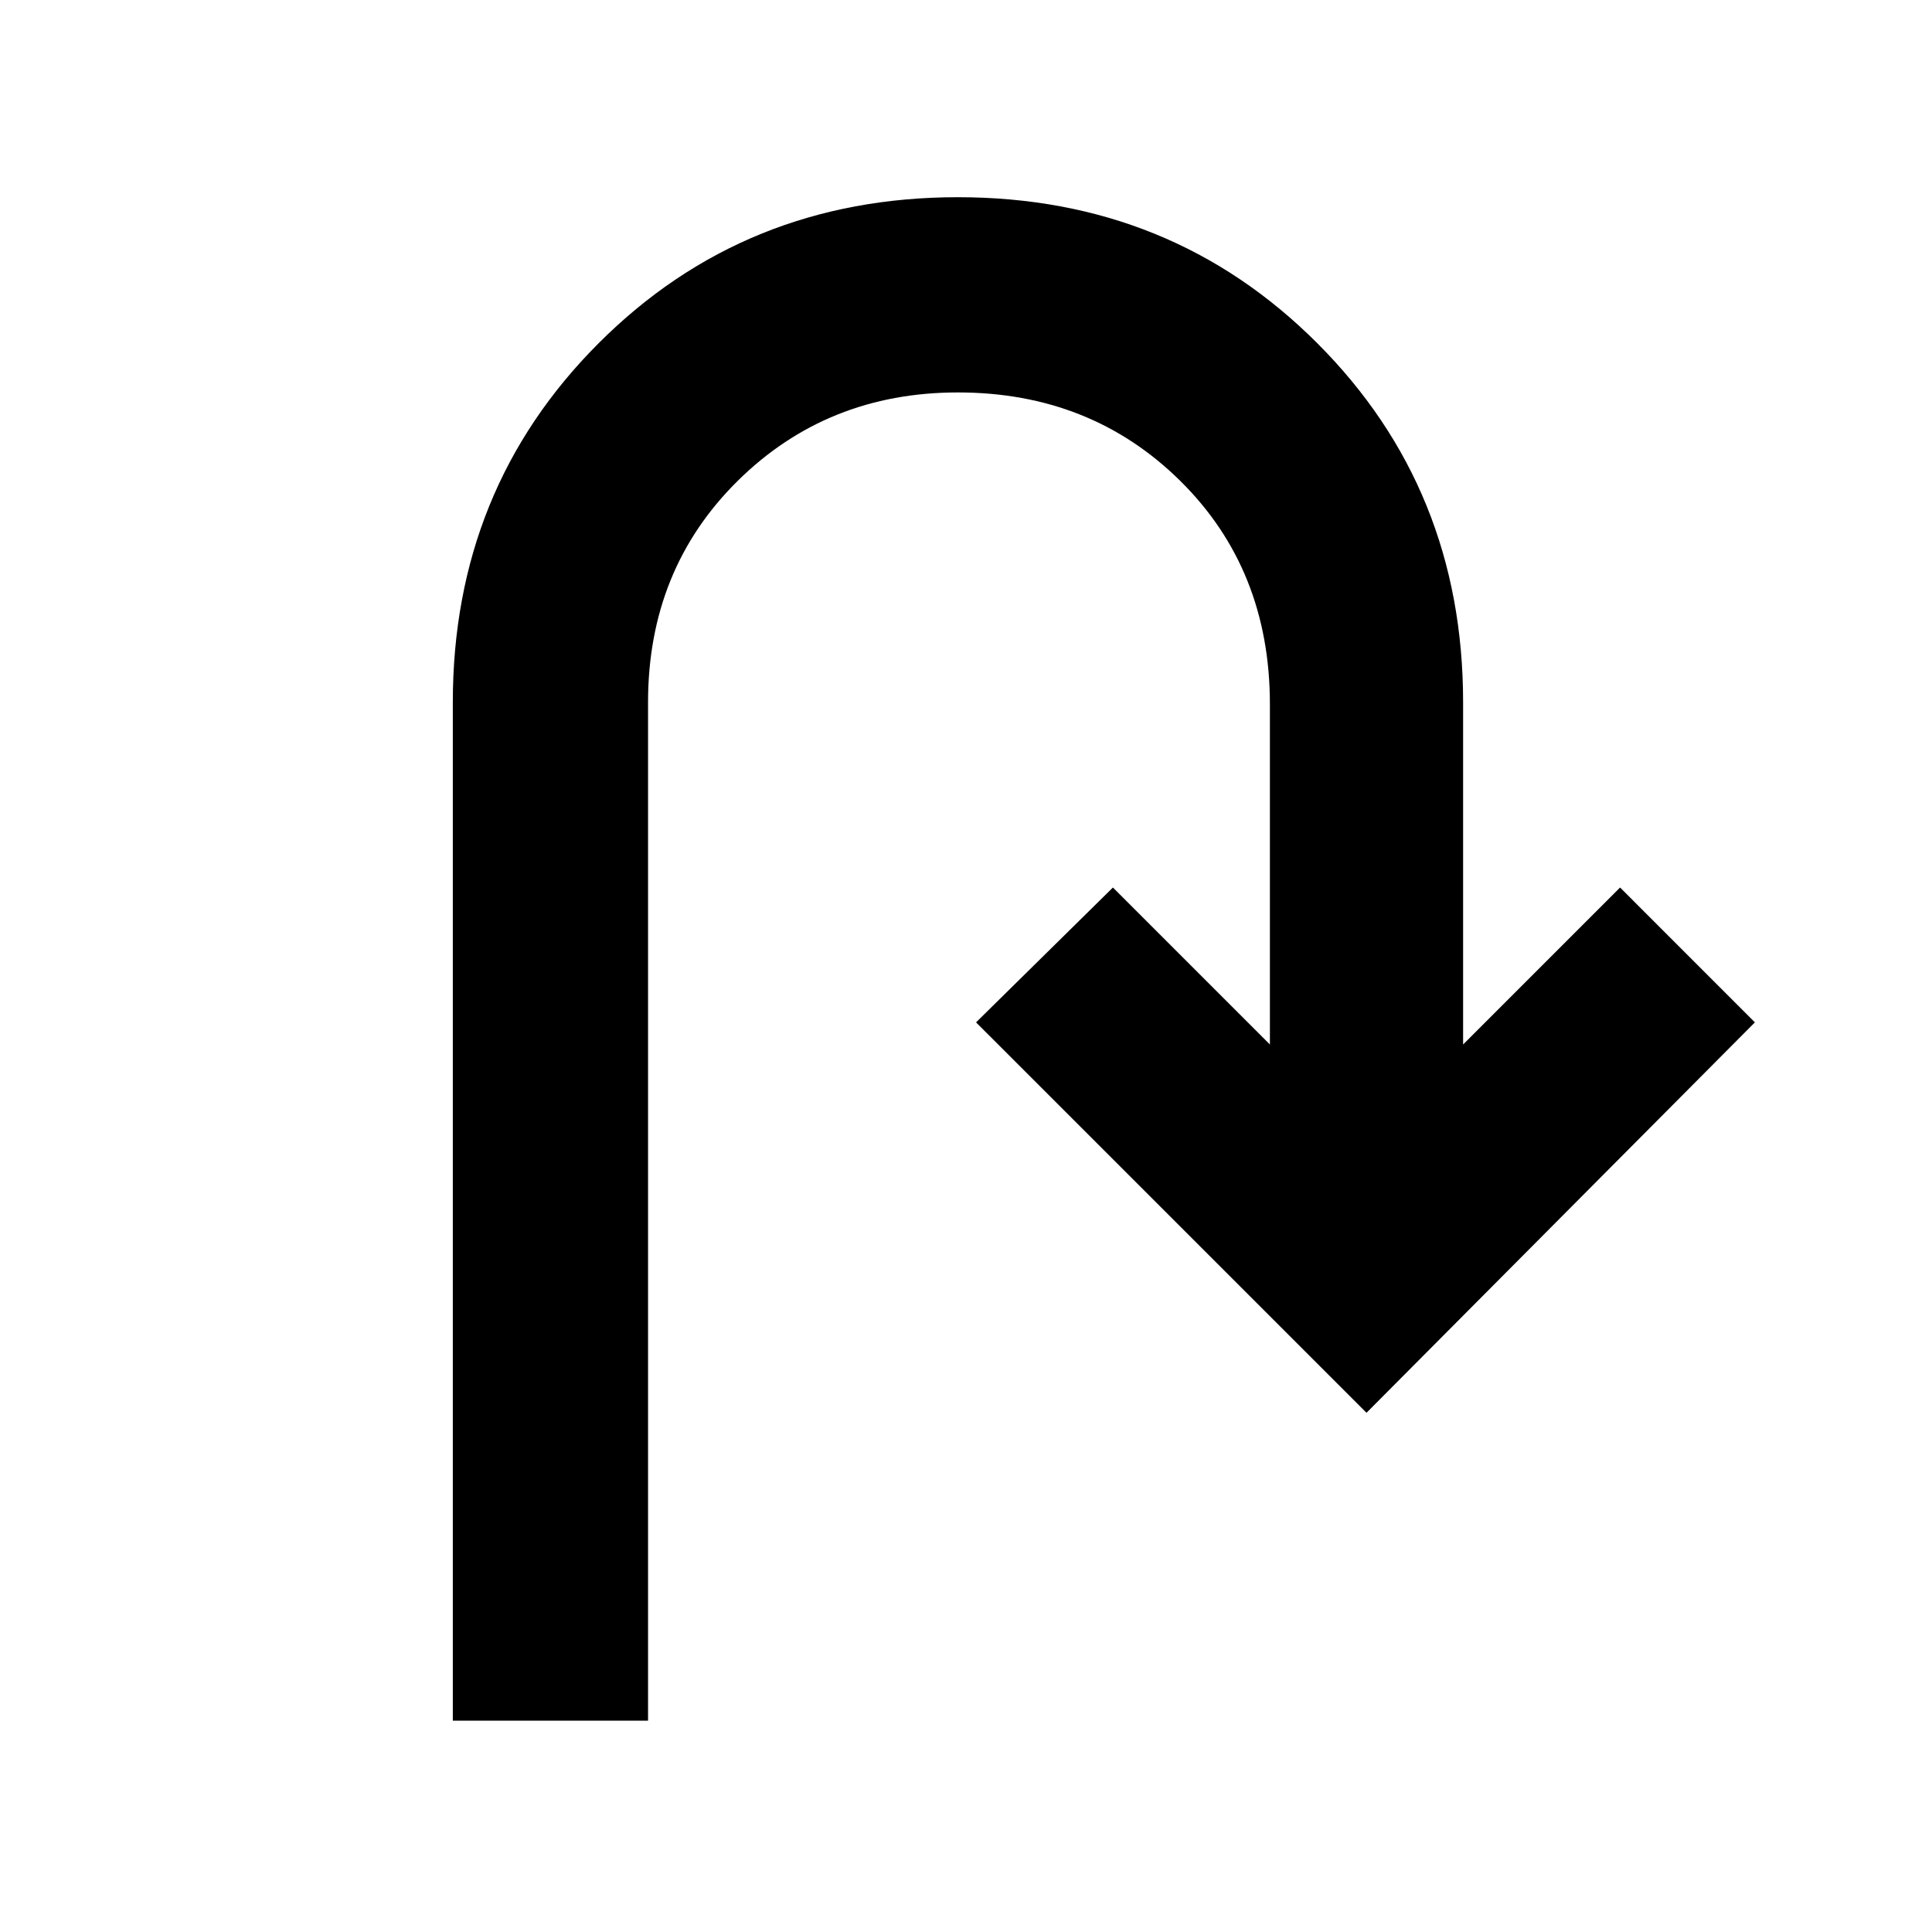 <svg xmlns="http://www.w3.org/2000/svg" height="40" width="40"><path d="M9.375 35.625V14.542q0-4.417 3.021-7.438t7.437-3.021q4.417 0 7.438 3.021t3.021 7.438v7.083l3.25-3.25 2.791 2.792-8.041 8.083-8.084-8.083 2.834-2.792 3.25 3.25v-7.042q0-2.791-1.854-4.625-1.855-1.833-4.605-1.833-2.708 0-4.562 1.833-1.854 1.834-1.854 4.584v21.083Z"/></svg>